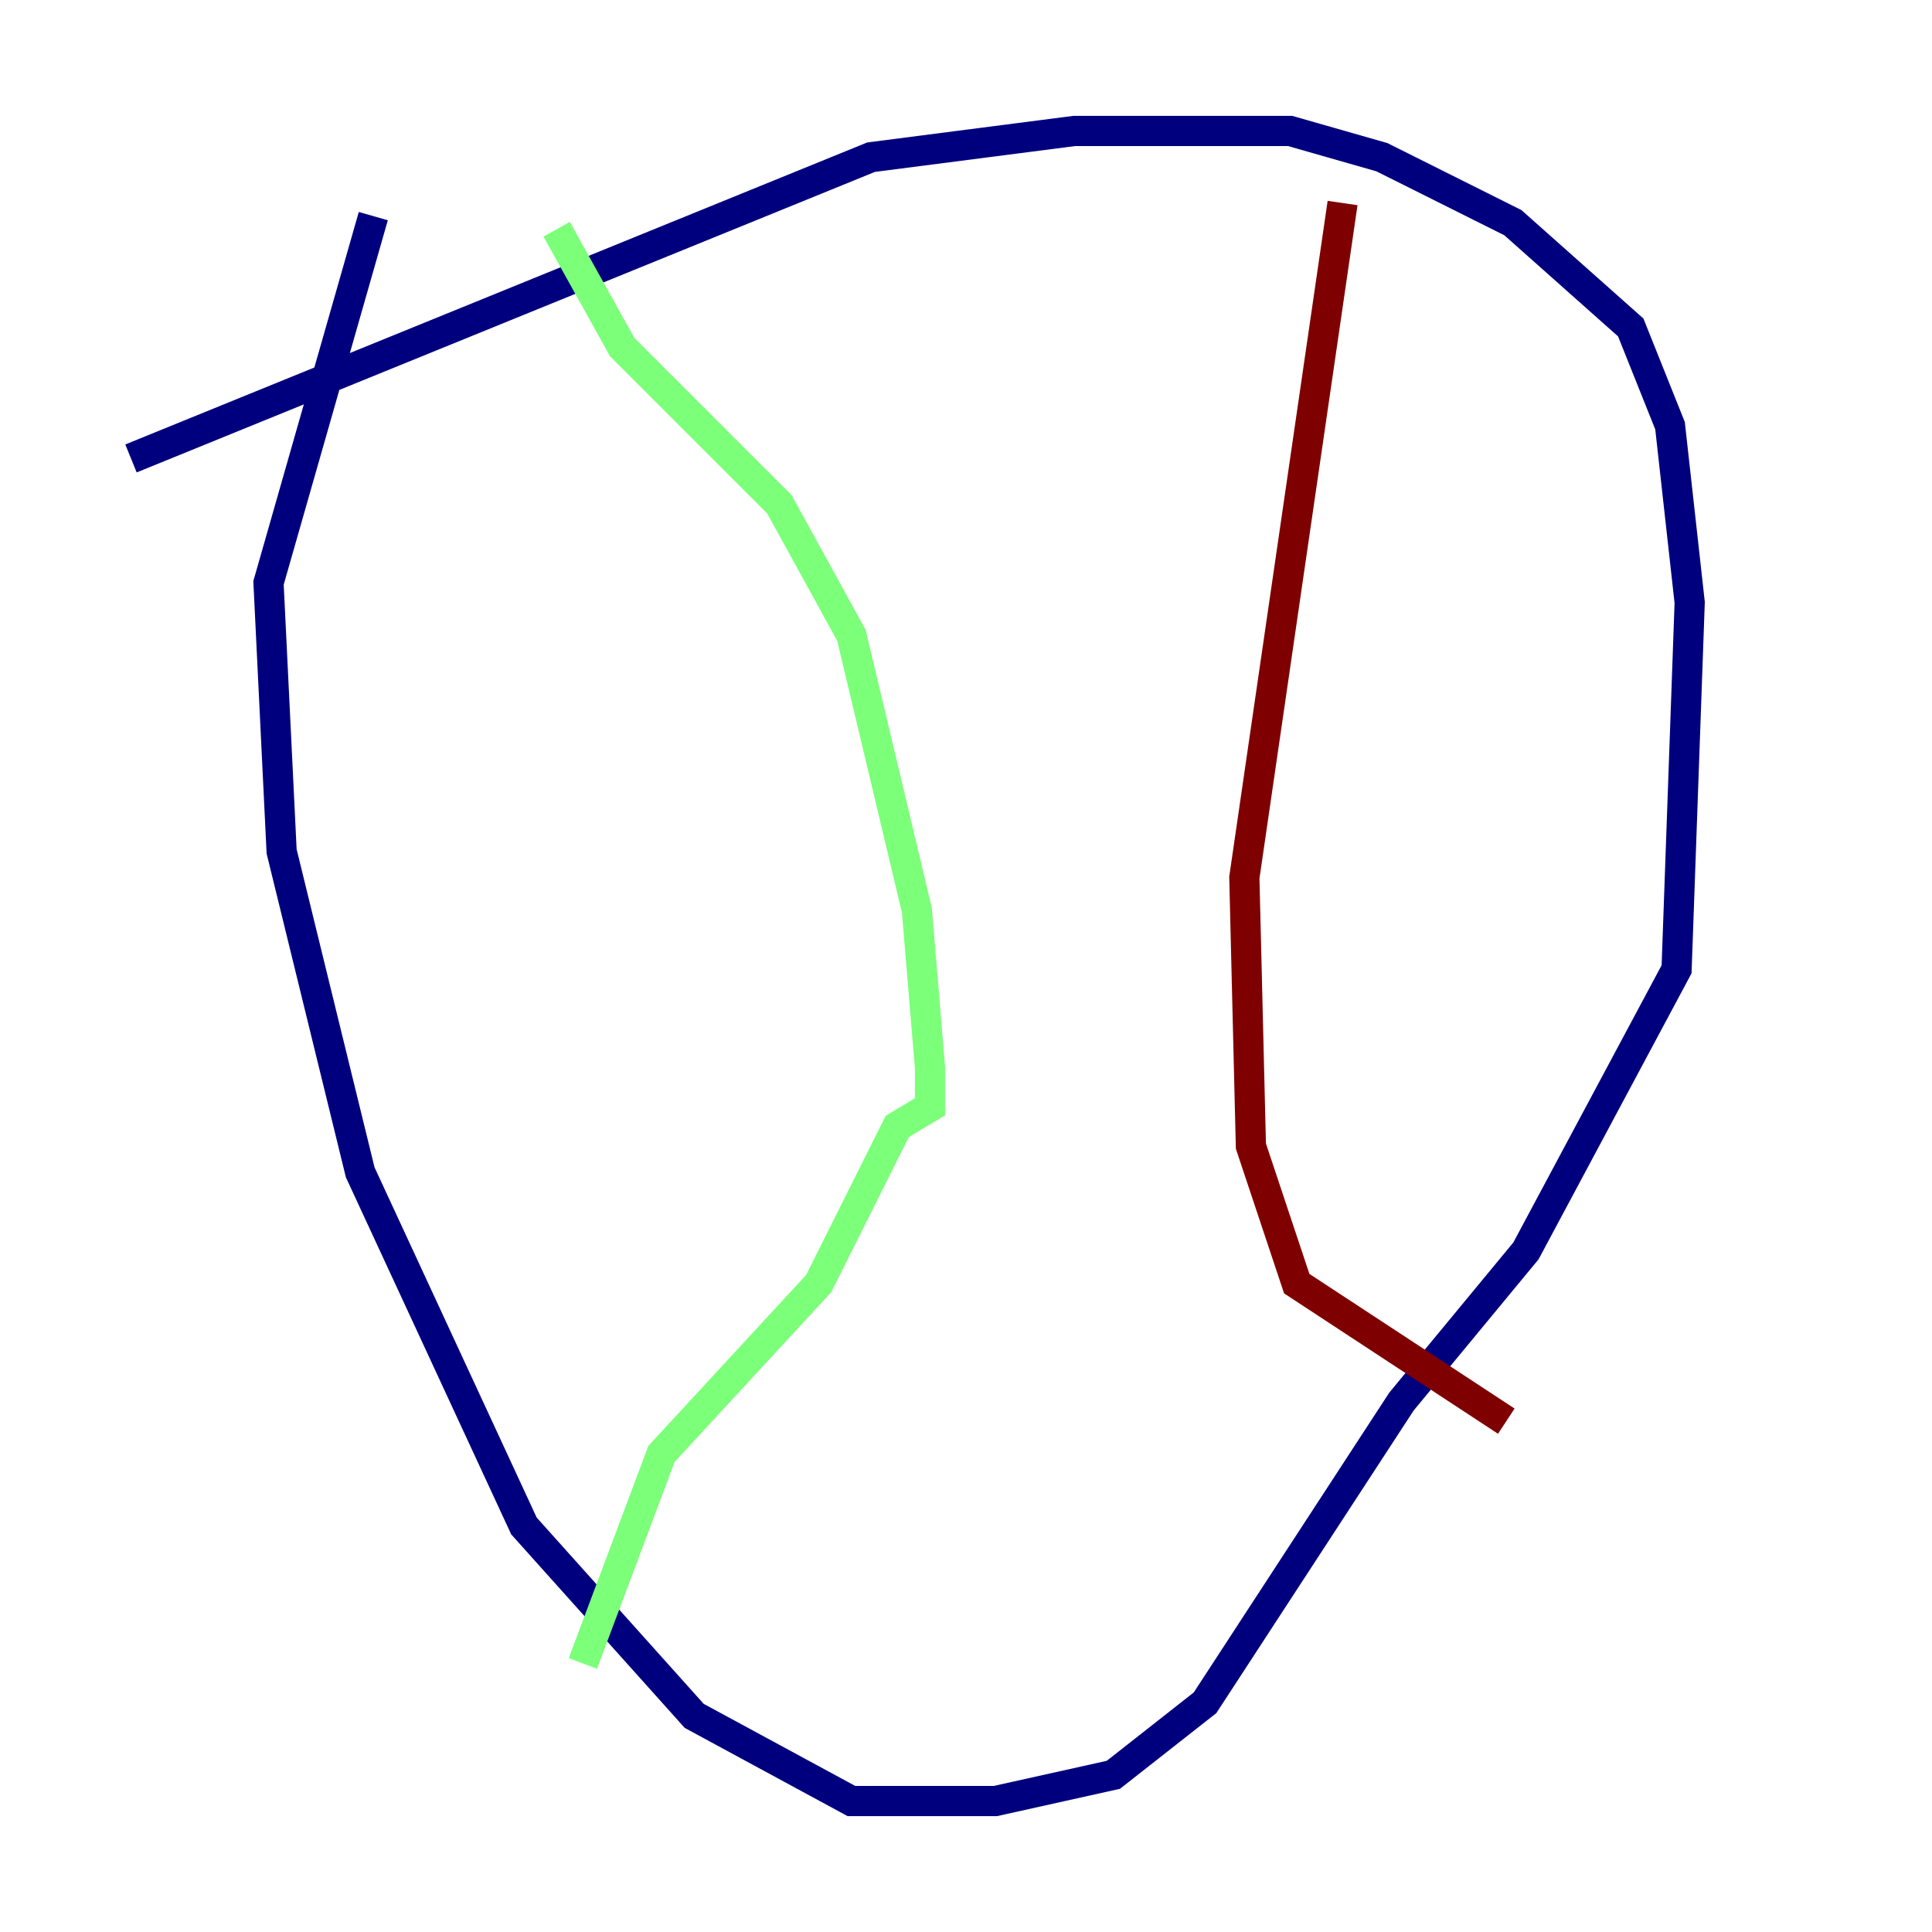 <?xml version="1.0" encoding="utf-8" ?>
<svg baseProfile="tiny" height="128" version="1.2" viewBox="0,0,128,128" width="128" xmlns="http://www.w3.org/2000/svg" xmlns:ev="http://www.w3.org/2001/xml-events" xmlns:xlink="http://www.w3.org/1999/xlink"><defs /><polyline fill="none" points="8.678,30.373 57.709,10.414 71.159,8.678 85.478,8.678 91.552,10.414 100.231,14.752 108.041,21.695 110.644,28.203 111.946,39.919 111.078,64.217 101.098,82.875 92.854,92.854 79.837,112.814 73.763,117.586 65.953,119.322 56.407,119.322 45.993,113.681 34.712,101.098 23.864,77.668 18.658,56.407 17.79,38.617 24.732,14.319" stroke="#00007f" stroke-width="2" /><polyline fill="none" points="36.881,15.186 41.22,22.997 51.634,33.41 56.407,42.088 60.746,60.312 61.614,70.725 61.614,73.329 59.444,74.63 54.237,85.044 43.824,96.325 38.617,110.21" stroke="#7cff79" stroke-width="2" /><polyline fill="none" points="88.949,13.451 82.441,58.142 82.875,75.932 85.912,85.044 99.797,94.156" stroke="#7f0000" stroke-width="2" /></svg>